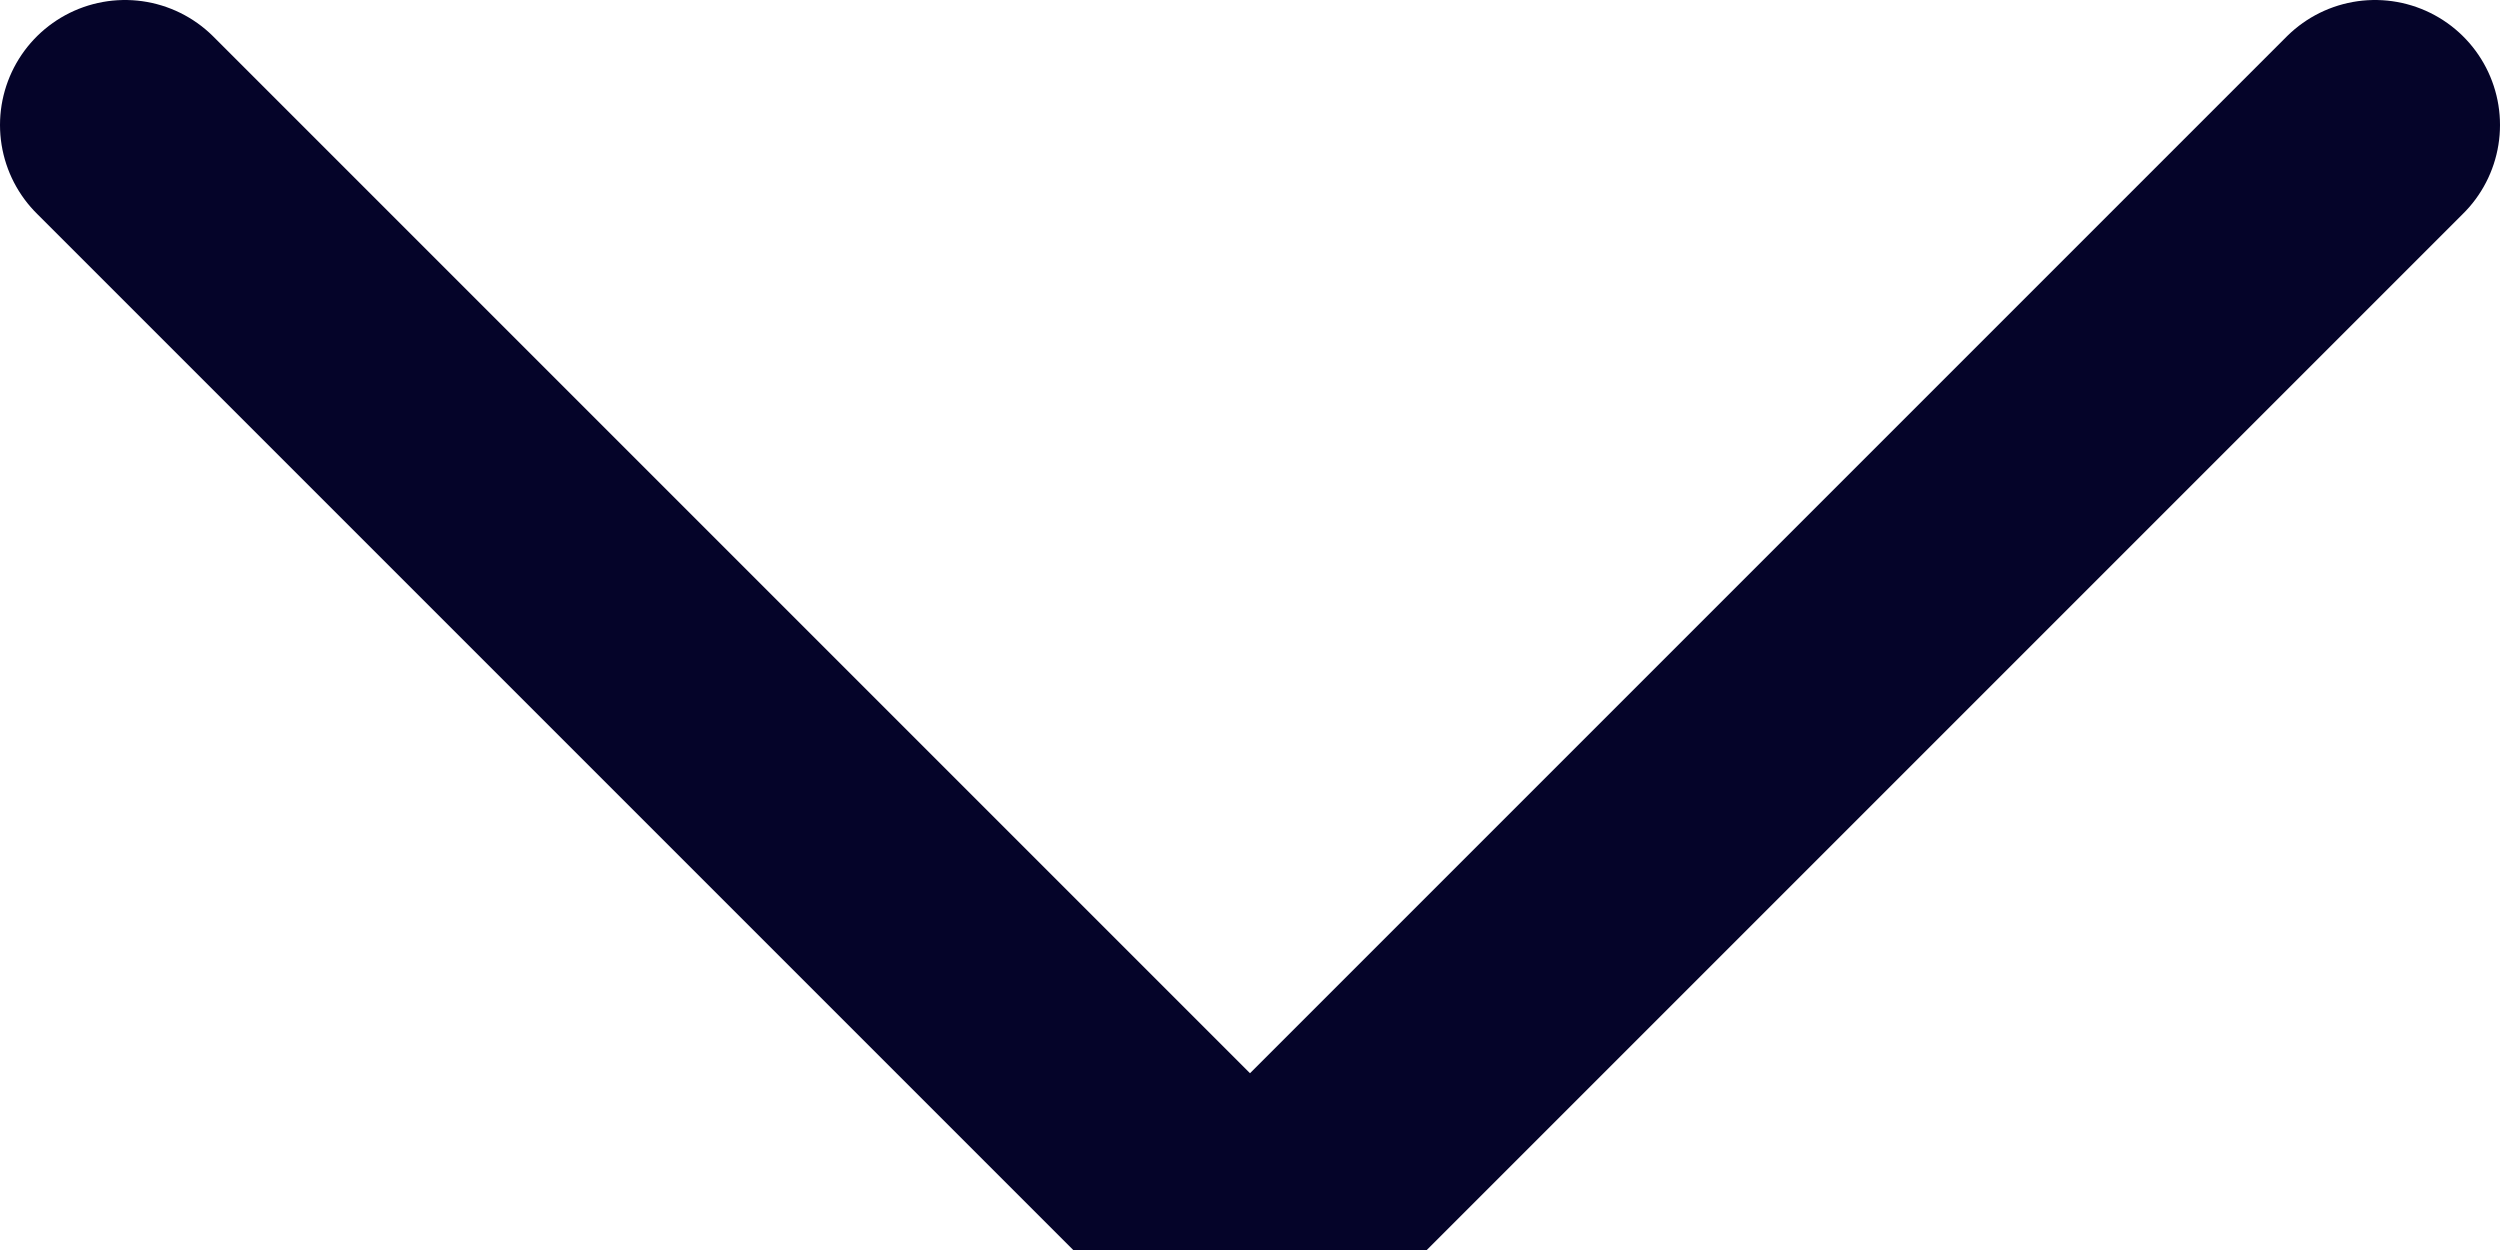 <?xml version="1.0" encoding="UTF-8"?>
<svg width="10px" height="5px" viewBox="0 0 10 5" version="1.1" xmlns="http://www.w3.org/2000/svg" xmlns:xlink="http://www.w3.org/1999/xlink">
    <g id="ReliaSoftware" stroke="none" stroke-width="1" fill="none" fill-rule="evenodd" stroke-linecap="round" stroke-linejoin="round">
        <g id="Relia_03_Work" transform="translate(-871, -55)" stroke="#050429">
            <g id="01" transform="translate(794, 45)">
                <polyline id="Path" points="77.5 10.5 82 15 86.5 10.5"></polyline>
            </g>
        </g>
    </g>
</svg>